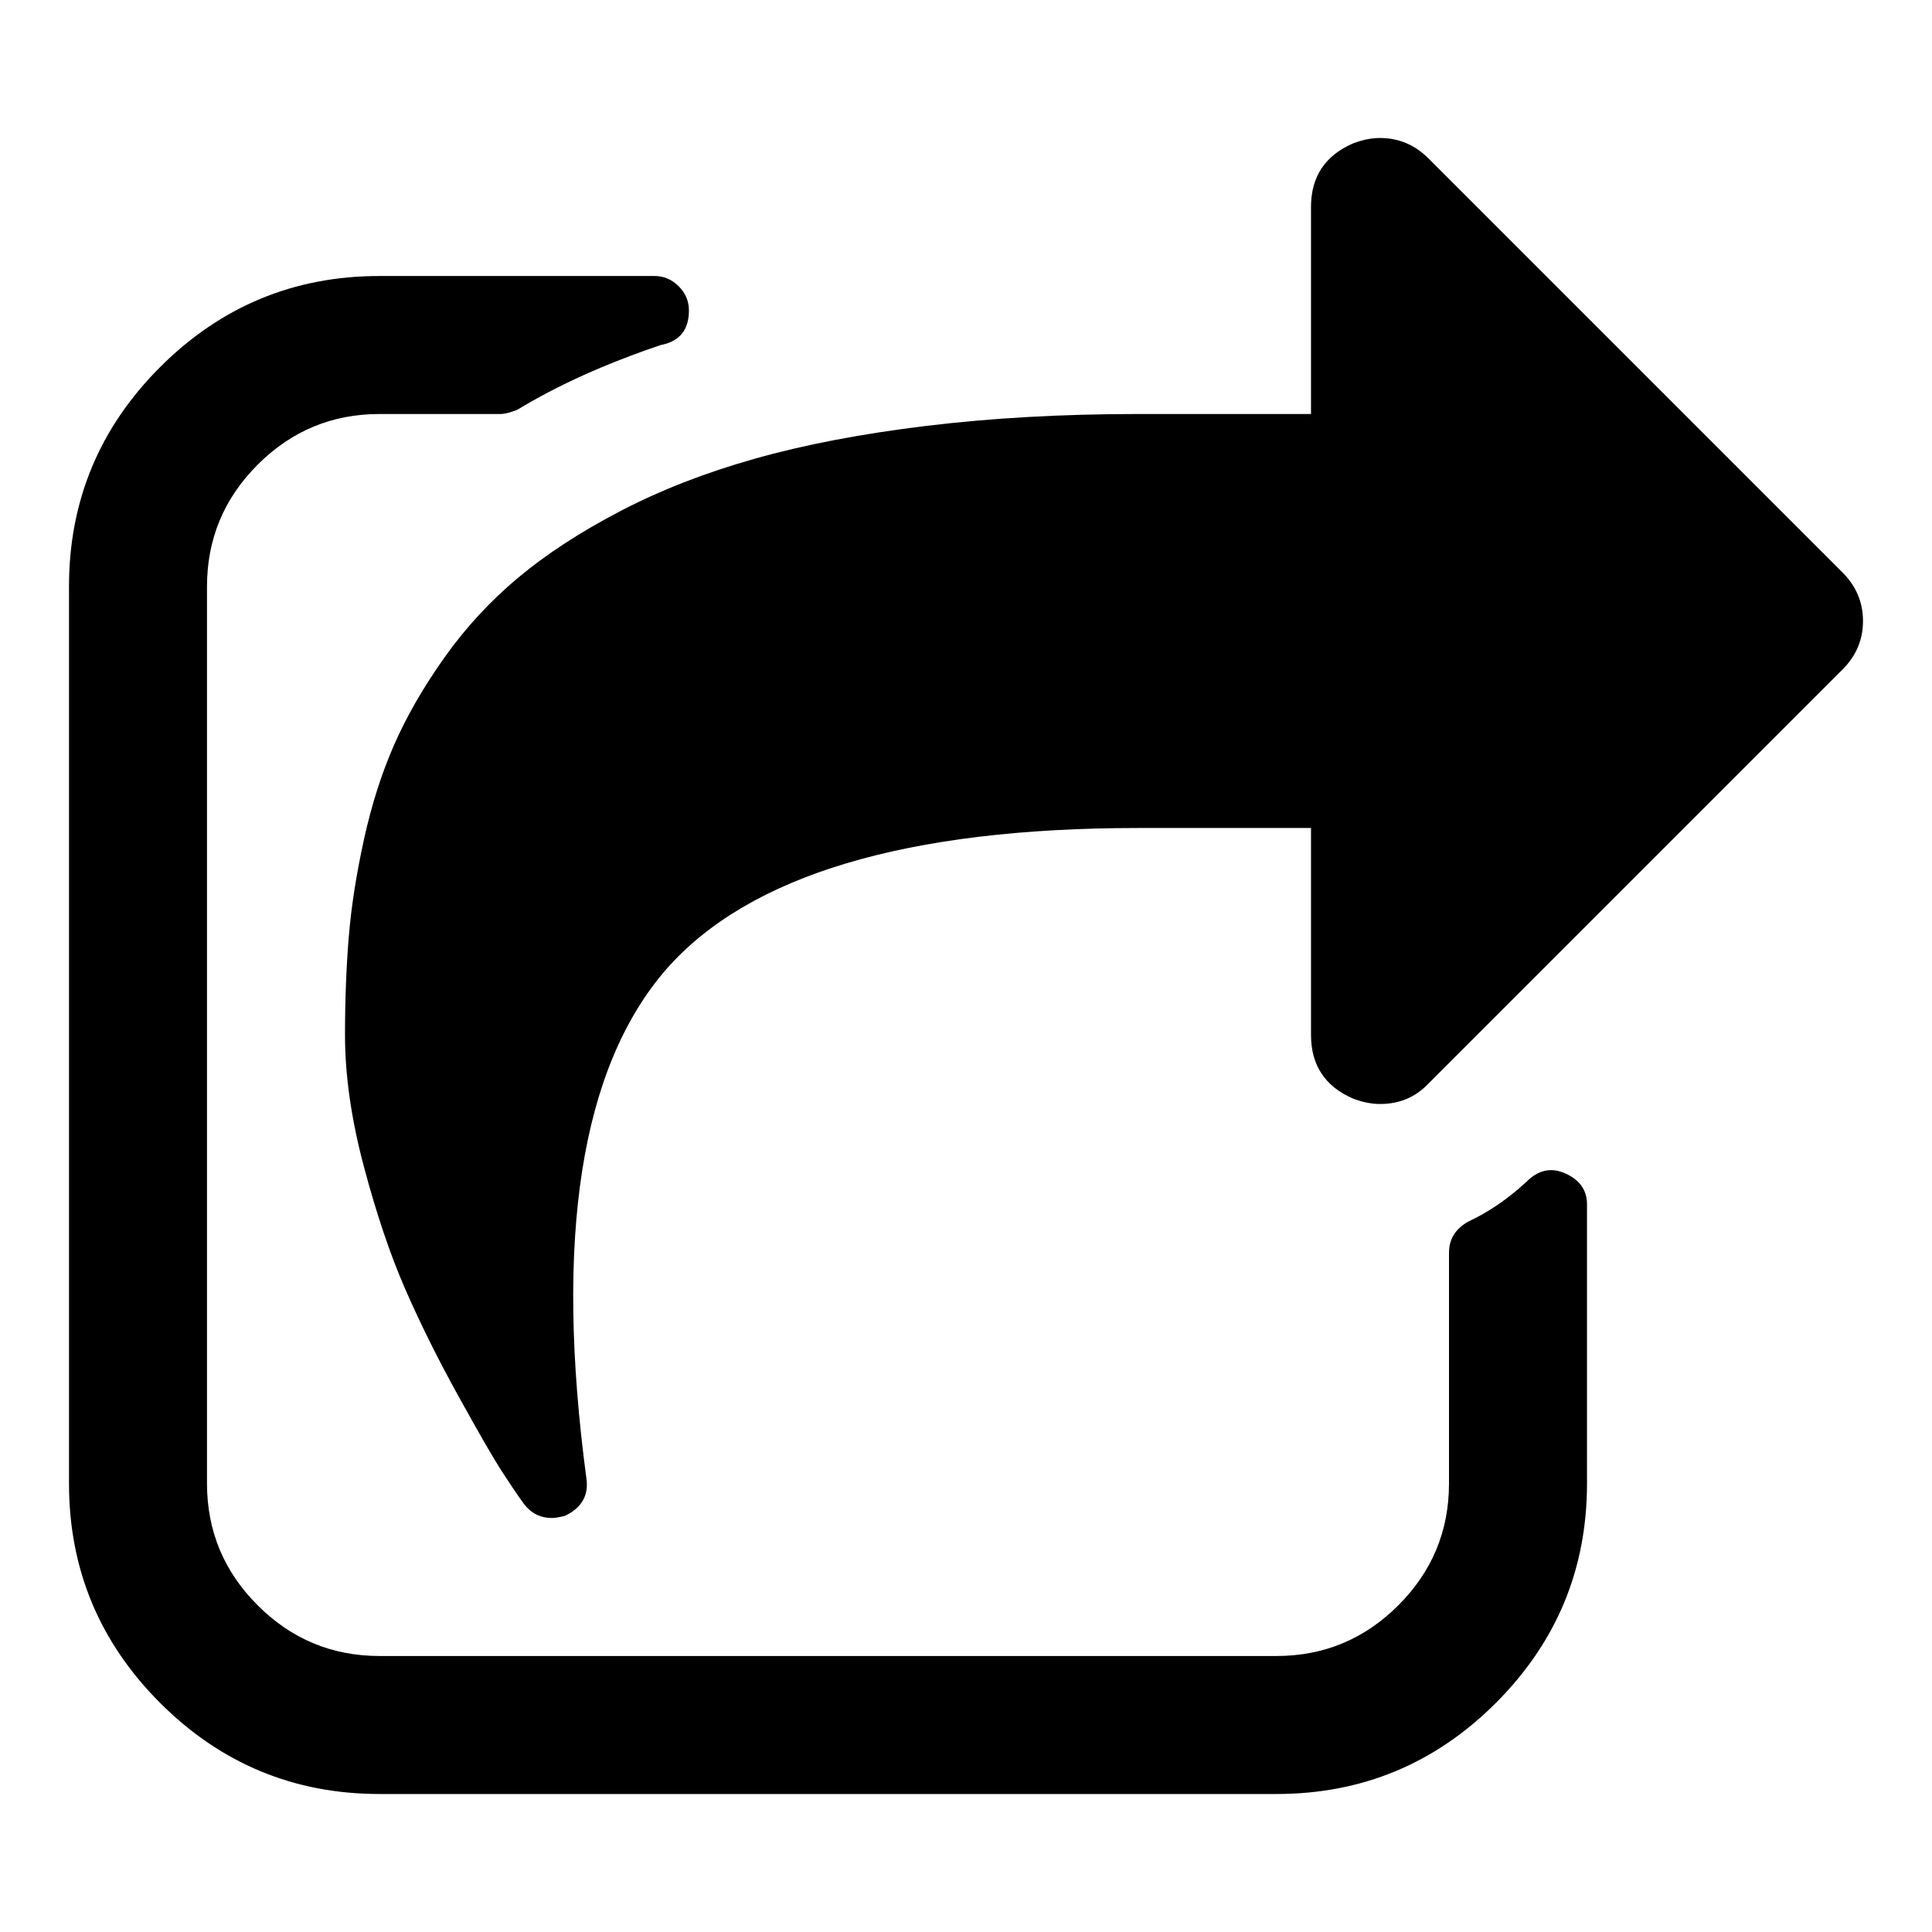 <svg xmlns="http://www.w3.org/2000/svg" x="0px" y="0px" viewBox="596 -596 1792 1792" style="enable-background:new 596 -596 1792 1792;">
<path d="M2047,492c-12.7-5.3-24.3-2.7-35,8c-17.3,16-35.3,28.3-54,37c-12,6.7-18,16.3-18,29v214c0,44-15.7,81.7-47,113
	s-69,47-113,47H948c-44,0-81.7-15.7-113-47s-47-69-47-113V-52c0-44,15.7-81.7,47-113s69-47,113-47h112c4,0,9.3-1.3,16-4
	c37.3-22.7,81.7-42.7,133-60c17.3-3.3,26-14,26-32c0-8.7-3.2-16.2-9.5-22.5c-6.3-6.3-13.8-9.5-22.5-9.5l0,0H948
	c-79.3,0-147.2,28.2-203.5,84.5S660-131.3,660-52v832c0,79.3,28.2,147.2,84.5,203.5c56.3,56.3,124.2,84.5,203.5,84.5h832
	c79.3,0,147.2-28.2,203.5-84.5c56.3-56.3,84.5-124.2,84.5-203.5V521C2068,507.7,2061,498,2047,492z M2324-20c0-17.3-6.3-32.3-19-45
	l-384-384c-12.7-12.7-27.7-19-45-19c-8,0-16.3,1.7-25,5c-26,11.3-39,31-39,59v192h-160c-70.7,0-136.2,3.7-196.5,11
	c-60.3,7.3-113.5,17.5-159.5,30.5s-87.5,29.2-124.5,48.5S1103-82.2,1077-60.5s-48.8,46.3-68.5,74s-35.3,54.8-47,81.5
	c-11.7,26.7-21,56-28,88s-11.7,62-14,90c-2.3,28-3.5,58.3-3.5,91c0,37.3,5.8,78,17.5,122c11.7,44,24.5,82,38.5,114
	s30.5,65.2,49.5,99.5c19,34.3,32.2,57.2,39.5,68.5c7.3,11.3,14.3,21.7,21,31c6.7,8.7,15.3,13,26,13c2.7,0,6.7-0.7,12-2
	c15.3-7.3,22-18.7,20-34c-30-224-5.3-381.7,74-473c76.7-87.3,222.7-131,438-131h160v192c0,28,13,47.7,39,59c8.7,3.3,17,5,25,5
	c18,0,33-6.3,45-19l384-384C2317.7,12.3,2324-2.7,2324-20z"/>
</svg>
